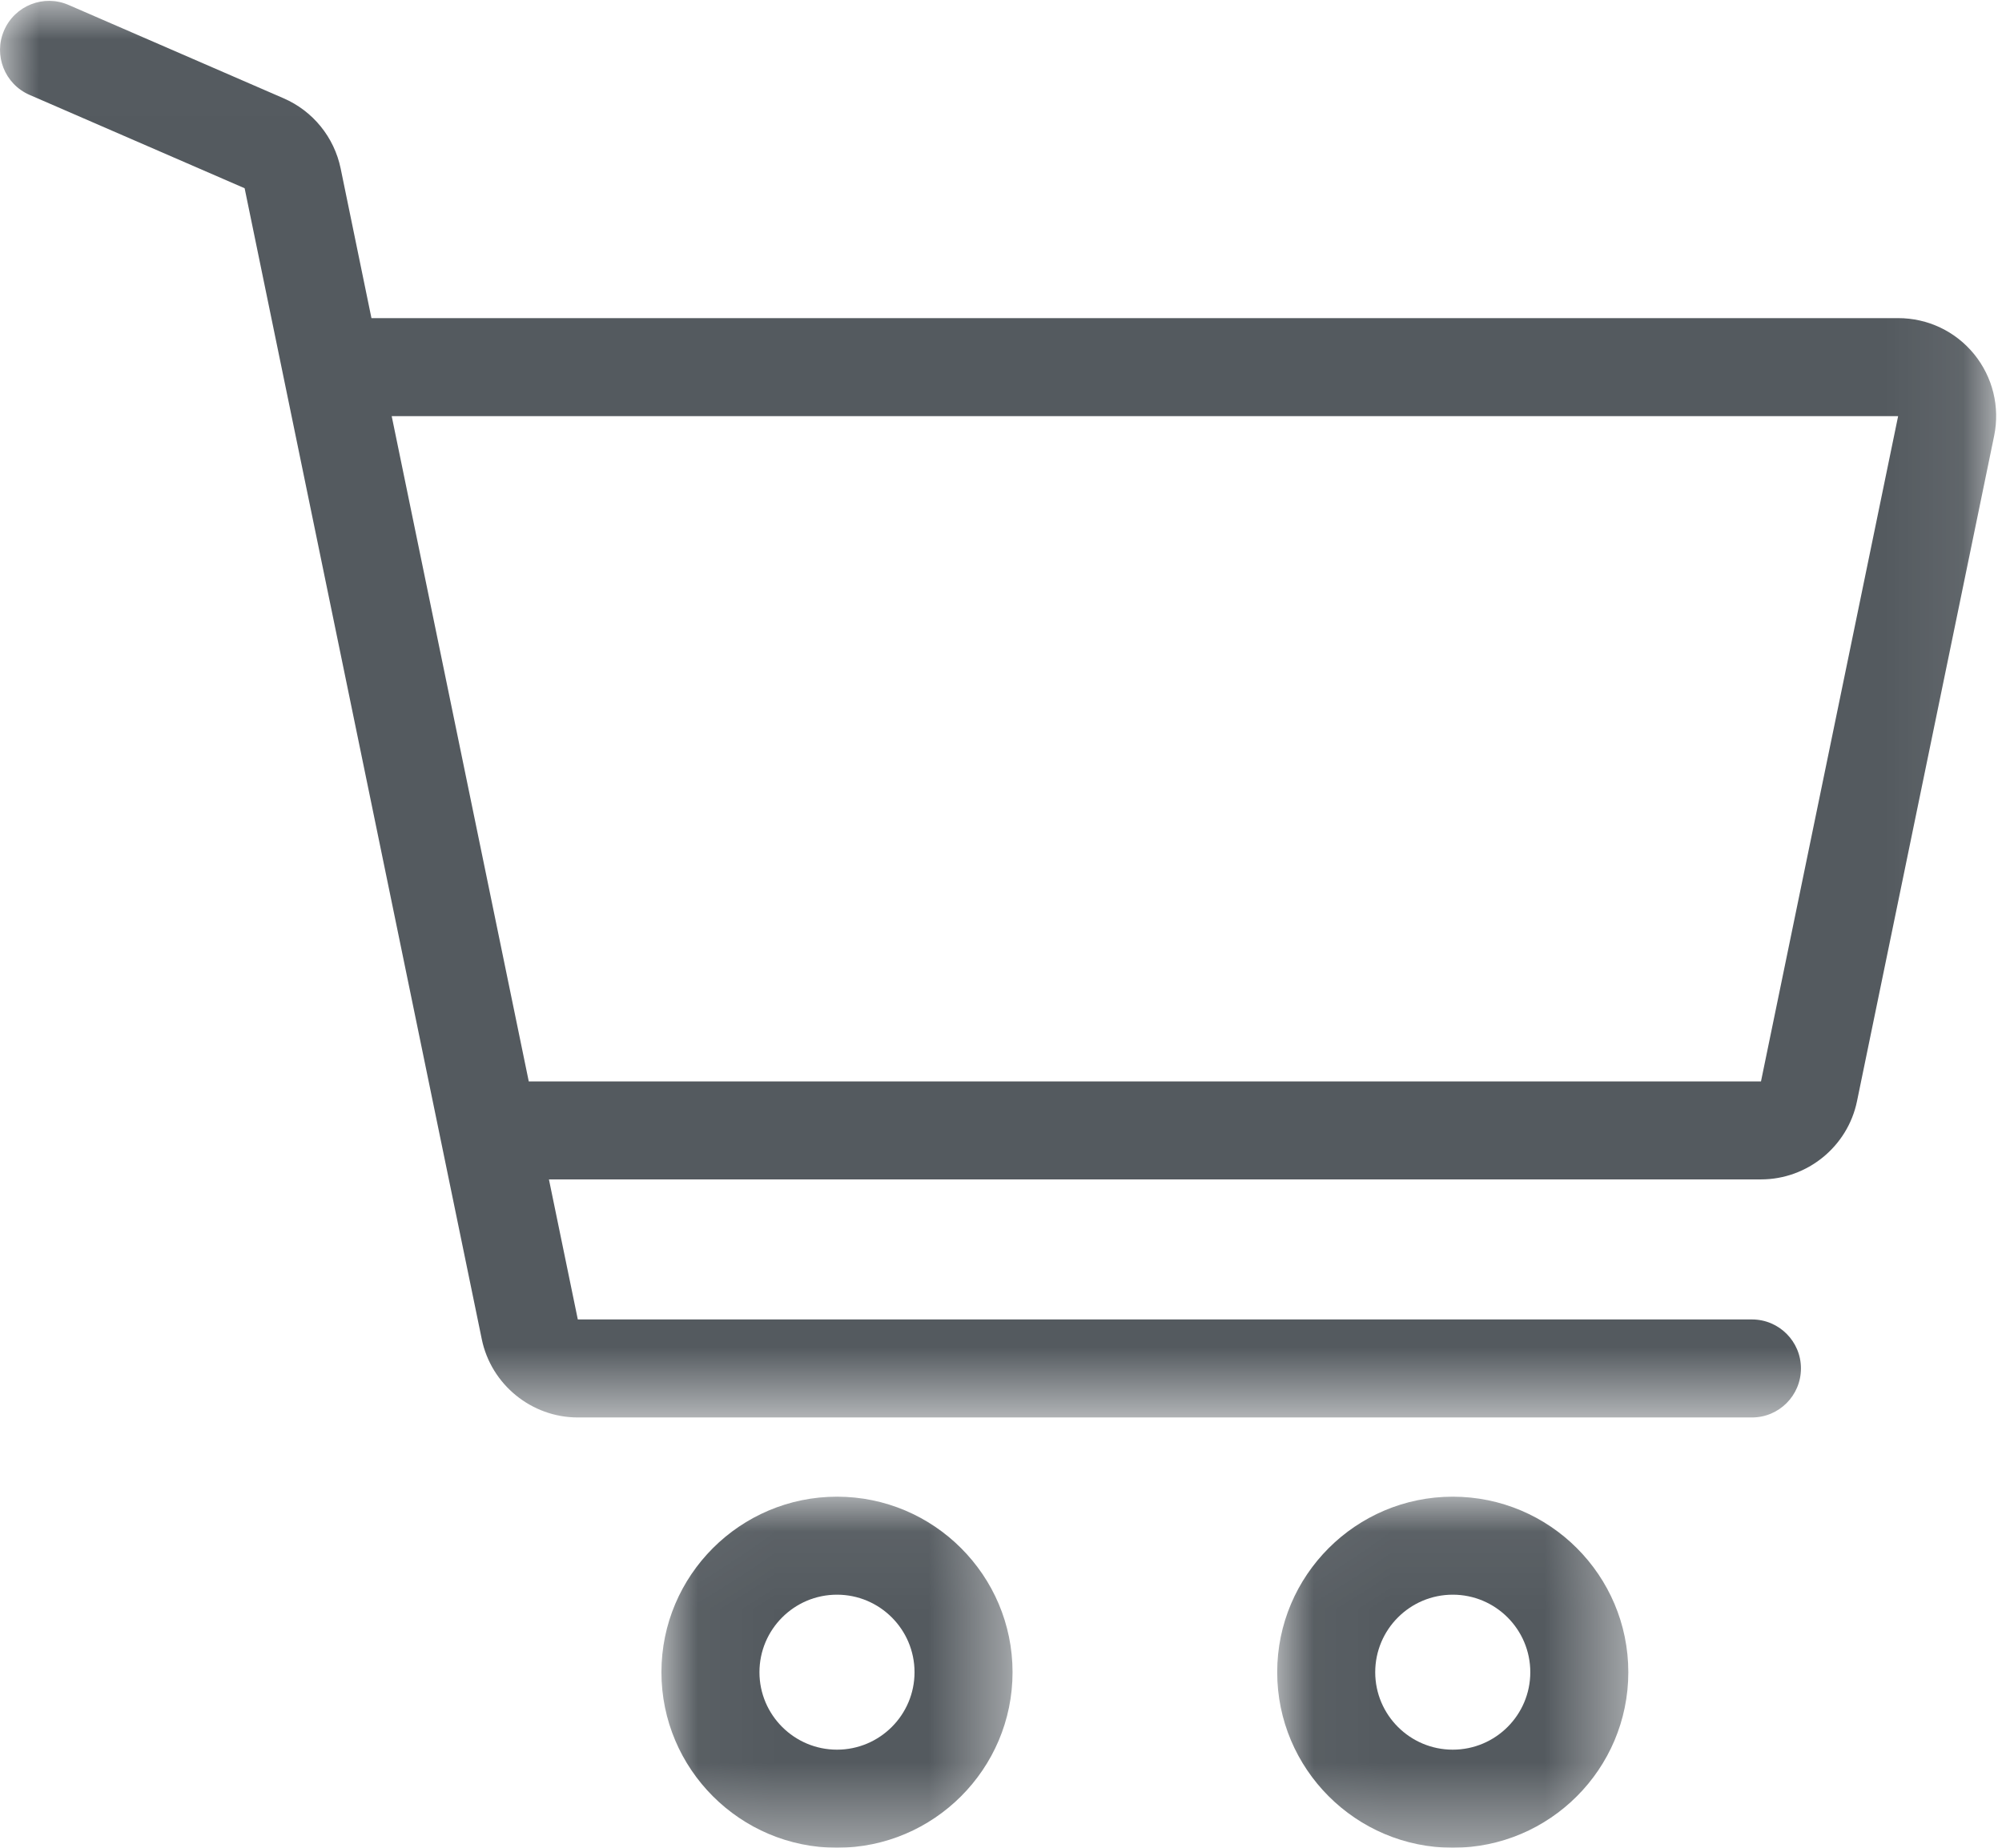<?xml version="1.0" encoding="UTF-8"?>
<svg width="26px" height="24px" viewBox="0 0 26 24" version="1.1" xmlns="http://www.w3.org/2000/svg" xmlns:xlink="http://www.w3.org/1999/xlink">
    <!-- Generator: Sketch 52.6 (67491) - http://www.bohemiancoding.com/sketch -->
    <title>icon: cart</title>
    <desc>Created with Sketch.</desc>
    <defs>
        <polygon id="path-1" points="0.033 0.048 4.593 0.048 4.593 4.608 0.033 4.608"></polygon>
        <polygon id="path-3" points="0.03 0.048 4.59 0.048 4.59 4.608 0.03 4.608"></polygon>
        <polygon id="path-5" points="4.10972262e-07 0.012 25.924 0.012 25.924 18.411 4.10972262e-07 18.411"></polygon>
    </defs>
    <g id="Symbols" stroke="none" stroke-width="1" fill="none" fill-rule="evenodd">
        <g id="Top-Header---Plans" transform="translate(-1054, -38)">
            <g id="Cart" transform="translate(1054, 38)">
                <g id="icon:-cart">
                    <g id="Group-3" transform="translate(8.557, 19.392)">
                        <mask id="mask-2" fill="white">
                            <use xlink:href="#path-1"></use>
                        </mask>
                        <g id="Clip-2"></g>
                        <path d="M2.313,3.334 C1.758,3.334 1.306,2.883 1.306,2.328 C1.306,1.772 1.758,1.321 2.313,1.321 C2.868,1.321 3.32,1.772 3.32,2.328 C3.32,2.883 2.868,3.334 2.313,3.334 M2.313,0.048 C1.056,0.048 0.033,1.07 0.033,2.328 C0.033,3.585 1.056,4.608 2.313,4.608 C3.57,4.608 4.593,3.585 4.593,2.328 C4.593,1.07 3.57,0.048 2.313,0.048" id="Fill-1" fill="#545A5F" mask="url(#mask-2)"></path>
                    </g>
                    <g id="Group-6" transform="translate(16.557, 19.392)">
                        <mask id="mask-4" fill="white">
                            <use xlink:href="#path-3"></use>
                        </mask>
                        <g id="Clip-5"></g>
                        <path d="M2.31,3.334 C1.755,3.334 1.303,2.883 1.303,2.328 C1.303,1.772 1.755,1.321 2.31,1.321 C2.866,1.321 3.317,1.772 3.317,2.328 C3.317,2.883 2.866,3.334 2.31,3.334 M2.31,0.048 C1.053,0.048 0.03,1.07 0.03,2.328 C0.03,3.585 1.053,4.608 2.31,4.608 C3.568,4.608 4.59,3.585 4.59,2.328 C4.59,1.07 3.568,0.048 2.31,0.048" id="Fill-4" fill="#545A5F" mask="url(#mask-4)"></path>
                    </g>
                    <g id="Group-9">
                        <mask id="mask-6" fill="white">
                            <use xlink:href="#path-5"></use>
                        </mask>
                        <g id="Clip-8"></g>
                        <path d="M22.87,14.046 L6.867,14.046 L5.087,5.405 L24.651,5.405 L22.87,14.046 Z M25.638,4.6 C25.395,4.302 25.035,4.132 24.651,4.132 L4.824,4.132 L4.424,2.188 C4.34,1.782 4.064,1.442 3.684,1.277 L0.89,0.064 C0.568,-0.076 0.193,0.072 0.053,0.395 C-0.087,0.717 0.061,1.092 0.383,1.232 L3.177,2.445 L6.257,17.395 C6.378,17.983 6.902,18.411 7.504,18.411 L22.753,18.411 C23.104,18.411 23.389,18.126 23.389,17.774 C23.389,17.423 23.104,17.138 22.753,17.138 L7.504,17.138 L7.129,15.319 L22.87,15.319 C23.472,15.319 23.996,14.892 24.117,14.303 L25.898,5.661 C25.975,5.285 25.88,4.898 25.638,4.6 Z" id="Fill-7" fill="#545A5F" mask="url(#mask-6)"></path>
                    </g>
                </g>
            </g>
        </g>
    </g>
</svg>